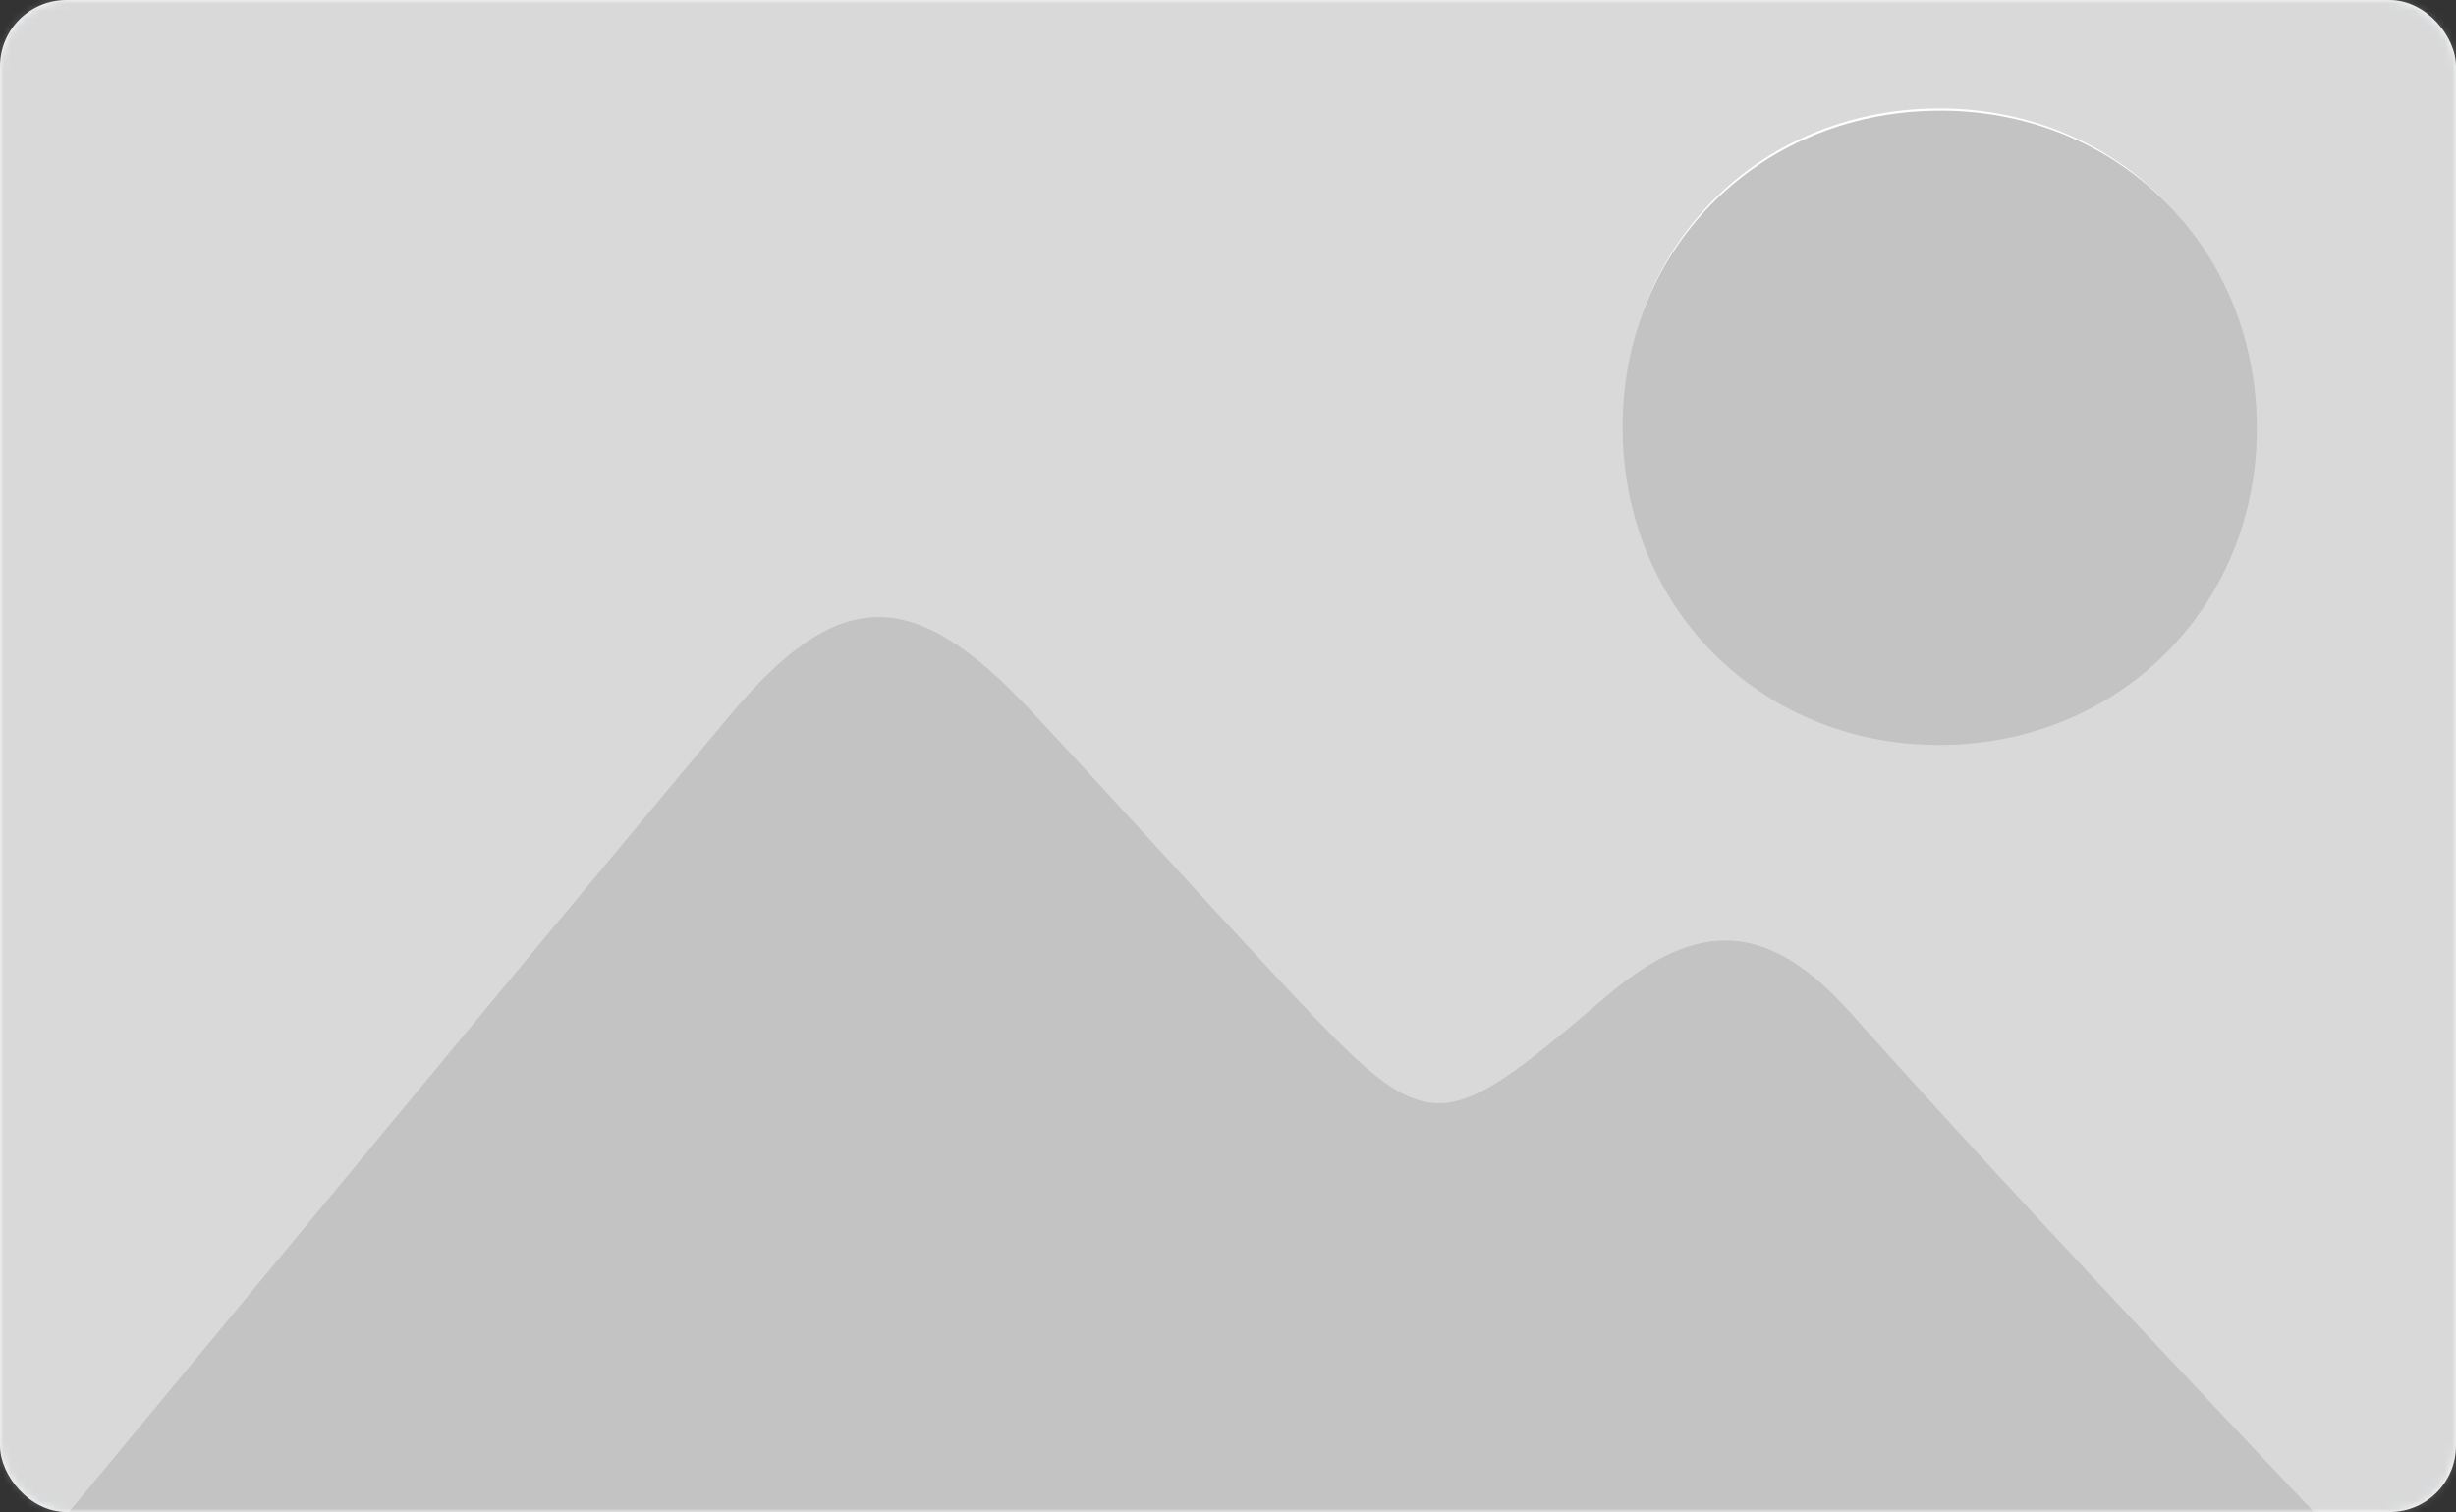 <svg xmlns="http://www.w3.org/2000/svg" xmlns:xlink="http://www.w3.org/1999/xlink" width="333" height="205" viewBox="0 0 333 205">
    <rect x="0" y="0" width="333" height="205" fill="#333333" stroke="none"/>
    <defs>
        <rect id="a" width="333" height="205" rx="9"/>
        <path id="c" d="M371 .128v308.871H.001V.128H371z"/>
    </defs>
    <g fill="none" fill-rule="evenodd">
        <mask id="b" fill="#fff">
            <use xlink:href="#a"/>
        </mask>
        <use fill="#FFF" xlink:href="#a"/>
        <g mask="url(#b)" opacity=".382">
            <path fill="#9A9C9F" d="M262.35 100.072c24.194.221 42.98-18.126 43.198-42.18.214-24.213-18.106-42.977-42.17-43.188-24.25-.21-42.959 18.059-43.169 42.155-.214 24.239 18.077 42.992 42.14 43.213M-7.943 227c0-77.855.053-150.82-.057-223.782C-8.018-8.697-2.574-14.011 9.29-14c102.608.1 205.211.103 307.819 0 12.167-.014 16.912 5.955 16.89 17.595-.11 72.944-.053 145.888-.053 221.627-4.802-3.967-8.358-6.32-11.197-9.345-23.953-25.522-48.169-50.805-71.444-76.932-11.07-12.424-20.54-13.062-33.127-2.338-23.528 20.044-23.895 19.684-45.425-3.397-10.92-11.711-21.612-23.64-32.546-35.344-15.893-17.014-25.983-16.996-40.765.706-31.16 37.33-62.038 74.9-93.08 112.337-3.627 4.373-7.546 8.503-14.305 16.091"/>
            <path fill="#606164" d="M262.467 100.998c-24.248-.223-42.68-19.114-42.465-43.531.212-24.274 19.064-42.677 43.502-42.465 24.249.212 42.71 19.114 42.494 43.506-.219 24.23-19.15 42.713-43.531 42.49"/>
            <g transform="translate(-24 -31)">
                <mask id="d" fill="#fff">
                    <use xlink:href="#c"/>
                </mask>
                <path fill="#606164" d="M357.73 254.678c-4.808-3.967-8.368-6.319-11.211-9.345-23.98-25.521-48.23-50.804-71.532-76.93-11.087-12.425-20.57-13.063-33.172-2.339-23.559 20.044-23.926 19.684-45.484-3.396-10.933-11.715-21.639-23.643-32.587-35.344-15.914-17.014-26.016-16.996-40.814.703-31.2 37.332-62.117 74.903-93.199 112.335-3.635 4.376-7.556 8.507-14.326 16.094 0-77.857.057-150.818-.057-223.779C15.333 20.763 20.78 15.45 32.66 15.46c102.738.1 205.477.103 308.212 0 12.182-.014 16.934 5.952 16.916 17.591-.114 72.947-.057 145.89-.057 221.627m.488-254.55H12.783C5.723.128 0 5.844 0 12.898V296.23c0 7.053 5.722 12.77 12.782 12.77h345.436c7.057 0 12.782-5.717 12.782-12.77V12.897c0-7.053-5.725-12.77-12.782-12.77" mask="url(#d)"/>
            </g>
        </g>
    </g>
</svg>

